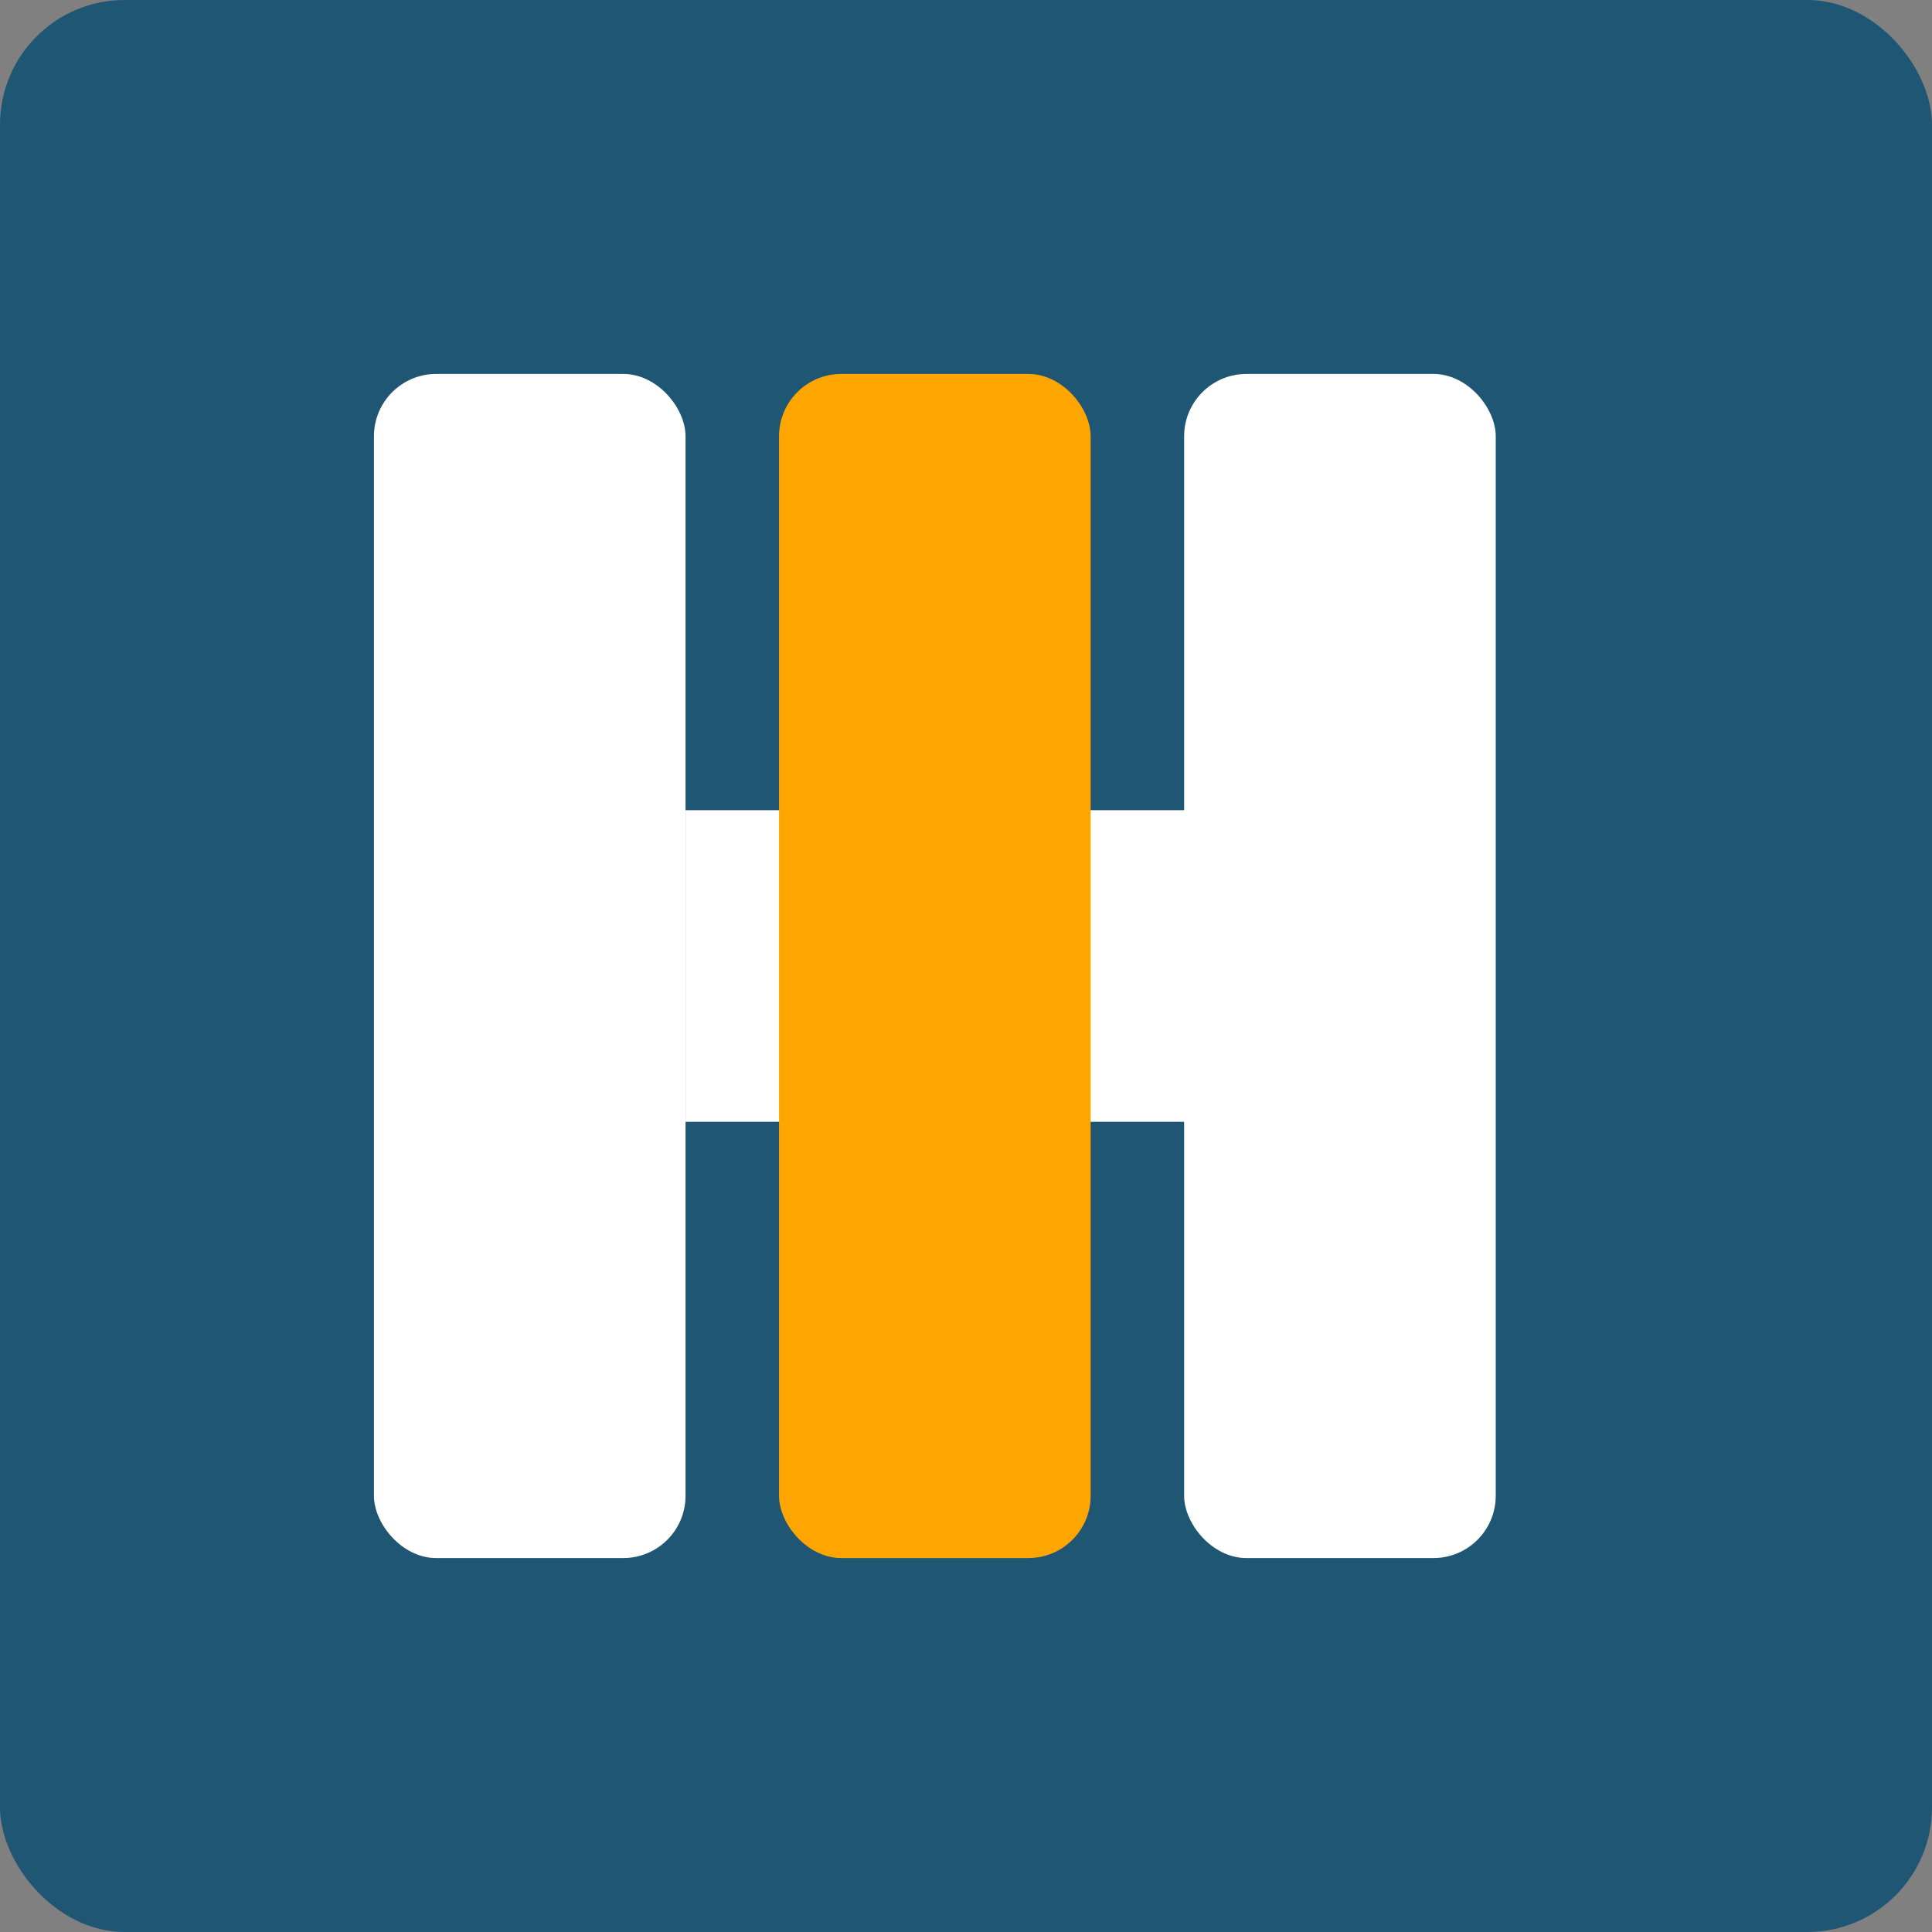 <svg xmlns="http://www.w3.org/2000/svg" width="124" height="124" viewBox="0 0 124 124" fill="none">
<rect x="0" y="0" width="124" height="124" fill="#808080" stroke="none"/>
<rect width="124" height="124" fill="#1F5673" rx="8" ry="8"/>
<rect 
  opacity="1" 
  x="24" y="24" 
  width="20" height="76" 
  rx="4" 
  fill="#FFFFFF"/>
<rect 
  opacity="1" 
  x="44" y="52" 
  width="40" height="20" 
  fill="#FFFFFF"/>
<rect 
  opacity="1" 
  x="50" y="24" 
  width="20" height="76" 
  rx="4" 
  fill="#FFA500"/>
<rect 
  opacity="1" 
  x="76" y="24" 
  width="20" height="76" 
  rx="4" 
  fill="#FFFFFF"/>
</svg>
